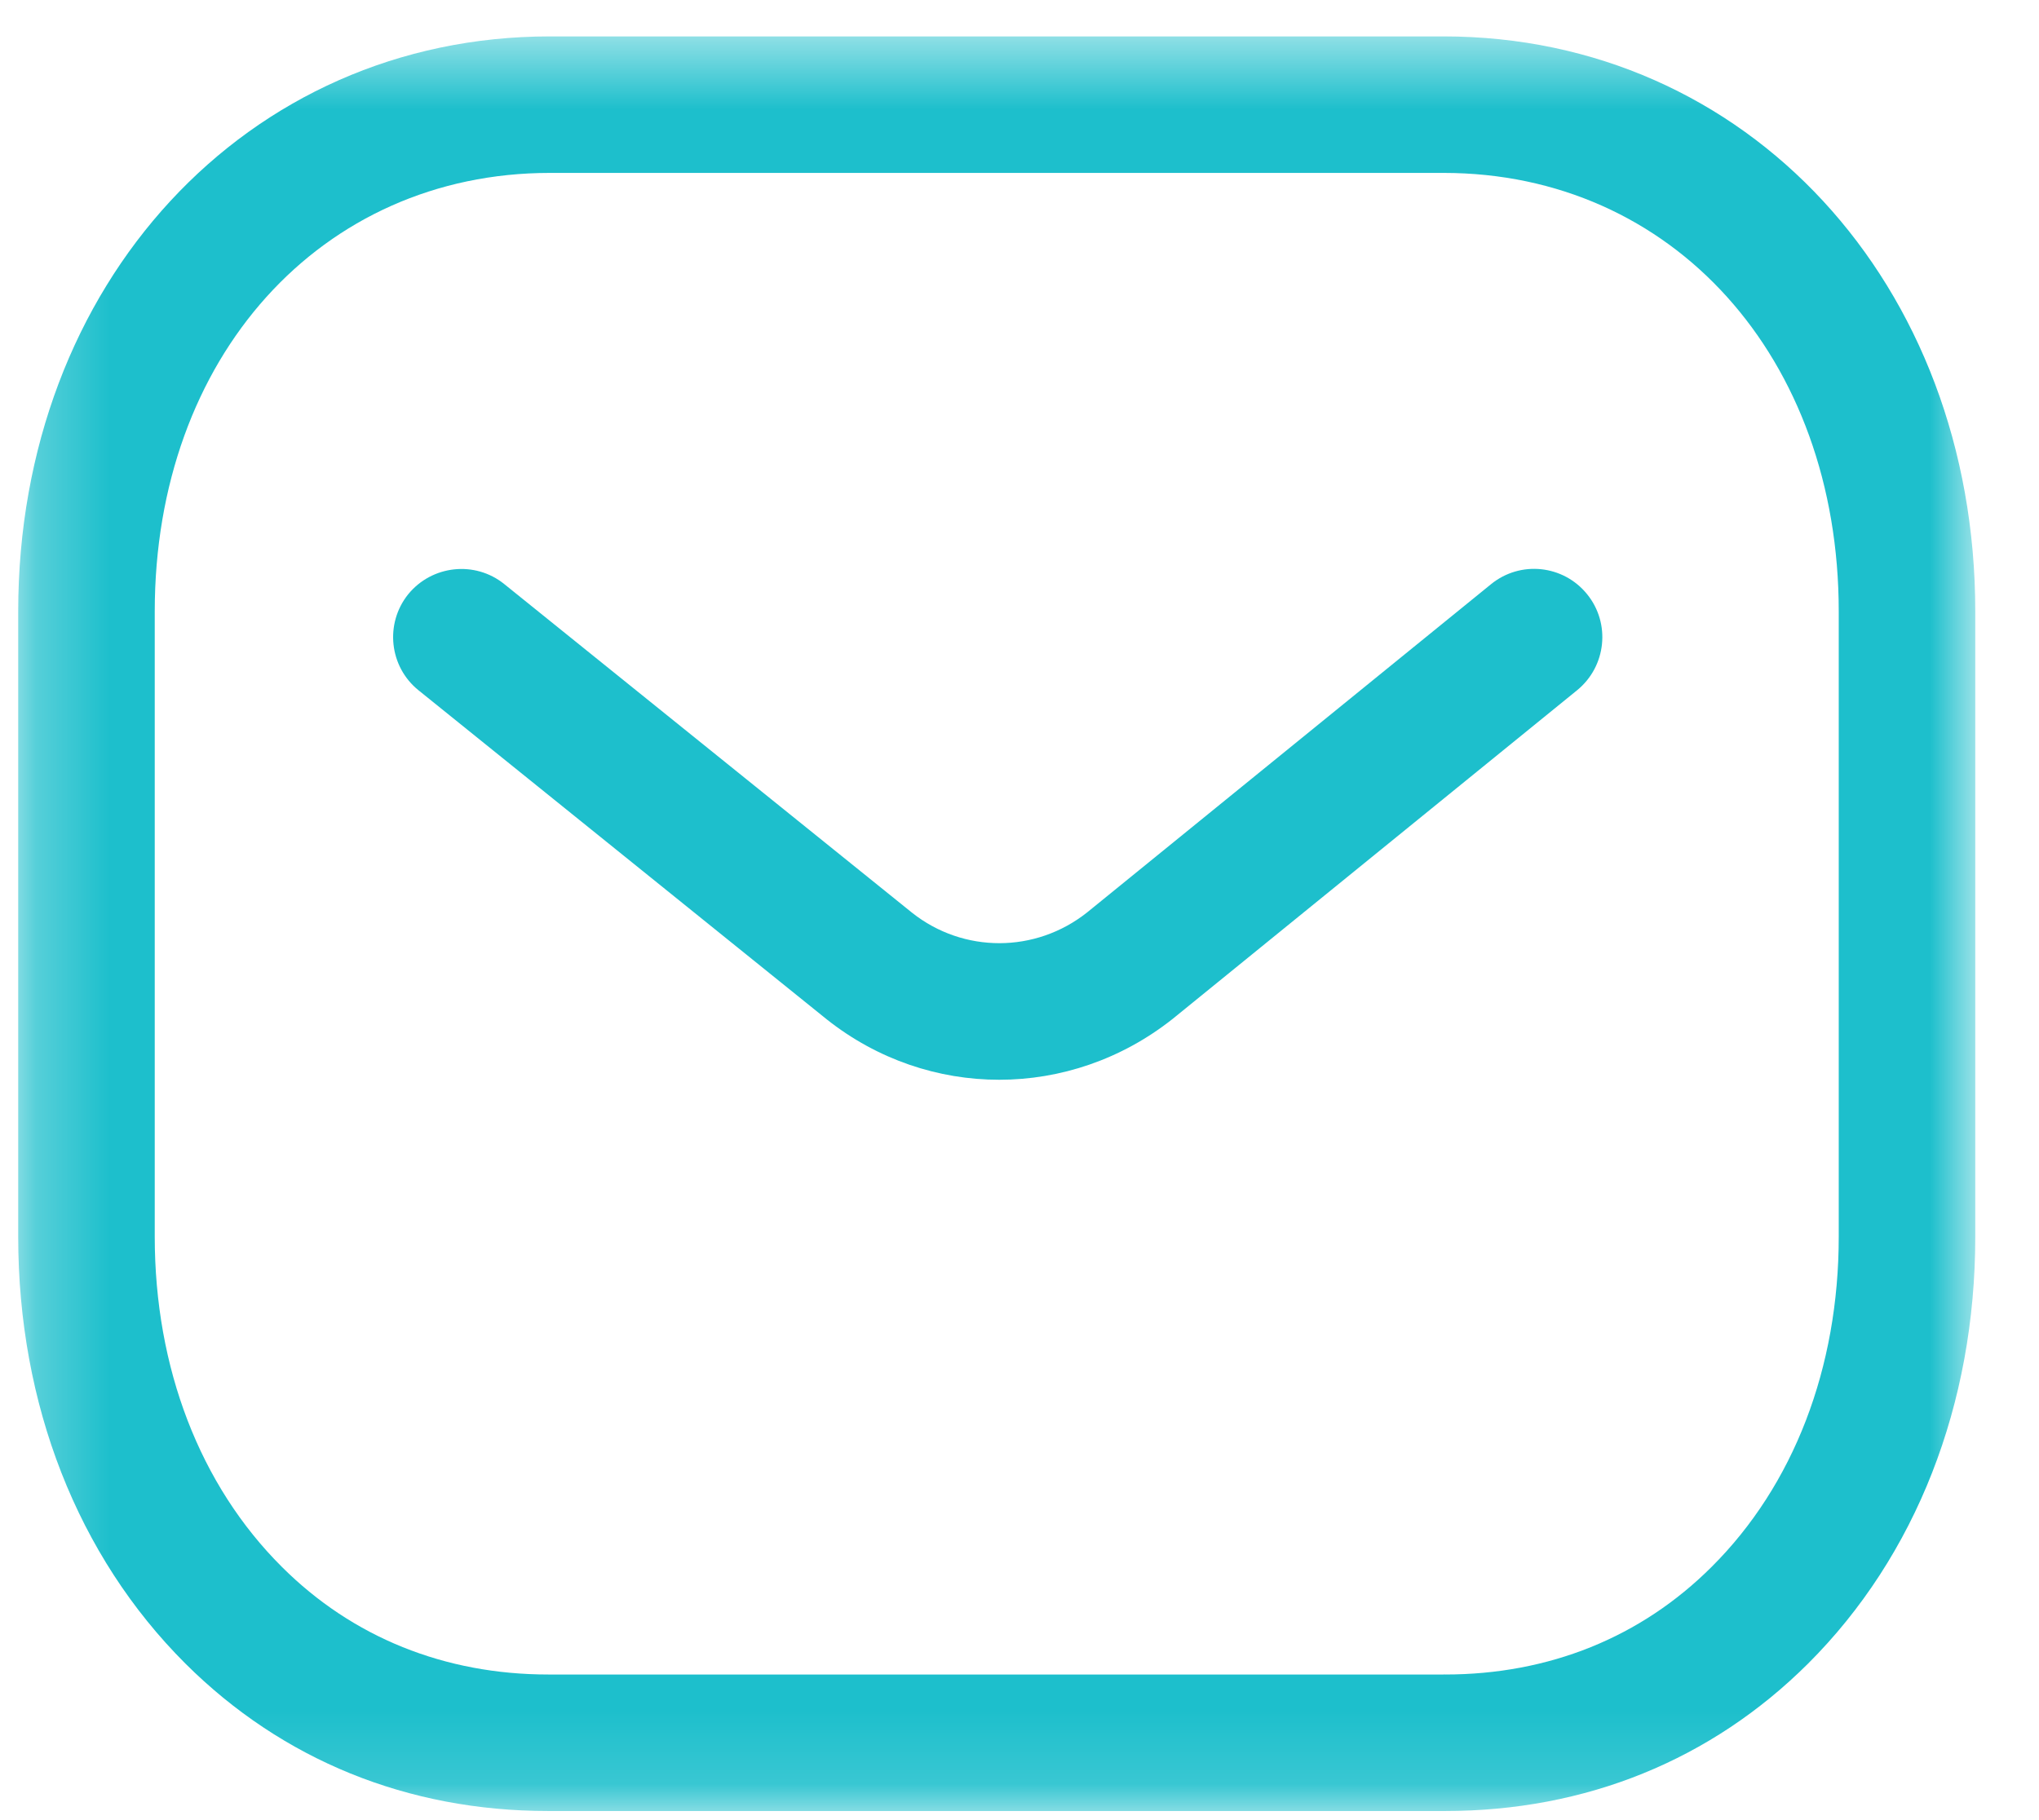 <svg xmlns="http://www.w3.org/2000/svg" width="28" height="25" viewBox="0 0 28 25" fill="none"><path fill-rule="evenodd" clip-rule="evenodd" d="M13.722 14.831C12.885 14.831 12.052 14.555 11.354 14.002L5.748 9.482C5.344 9.157 5.282 8.566 5.605 8.163C5.932 7.762 6.522 7.698 6.924 8.022L12.525 12.537C13.229 13.095 14.22 13.095 14.929 12.532L20.474 8.025C20.877 7.696 21.467 7.758 21.794 8.161C22.12 8.562 22.059 9.152 21.658 9.48L16.103 13.995C15.4 14.552 14.56 14.831 13.722 14.831Z" fill="#1DBFCC"></path><mask id="mask0_797_2541" style="mask-type:alpha" maskUnits="userSpaceOnUse" x="0" y="0" width="28" height="25"><path fill-rule="evenodd" clip-rule="evenodd" d="M0.25 0.5H27.125V24.875H0.25V0.5Z" fill="white"></path></mask><g mask="url(#mask0_797_2541)"><path fill-rule="evenodd" clip-rule="evenodd" d="M7.549 23H19.824C19.826 22.997 19.836 23 19.844 23C21.27 23 22.535 22.49 23.505 21.521C24.631 20.4 25.25 18.789 25.25 16.985V8.4C25.25 4.909 22.968 2.375 19.824 2.375H7.551C4.407 2.375 2.125 4.909 2.125 8.4V16.985C2.125 18.789 2.745 20.4 3.87 21.521C4.84 22.49 6.106 23 7.531 23H7.549ZM7.527 24.875C5.599 24.875 3.876 24.175 2.546 22.85C1.065 21.372 0.25 19.29 0.25 16.985V8.4C0.25 3.896 3.389 0.5 7.551 0.5H19.824C23.986 0.5 27.125 3.896 27.125 8.4V16.985C27.125 19.29 26.31 21.372 24.829 22.85C23.5 24.174 21.776 24.875 19.844 24.875H19.824H7.551H7.527Z" fill="#1DBFCC"></path></g></svg>